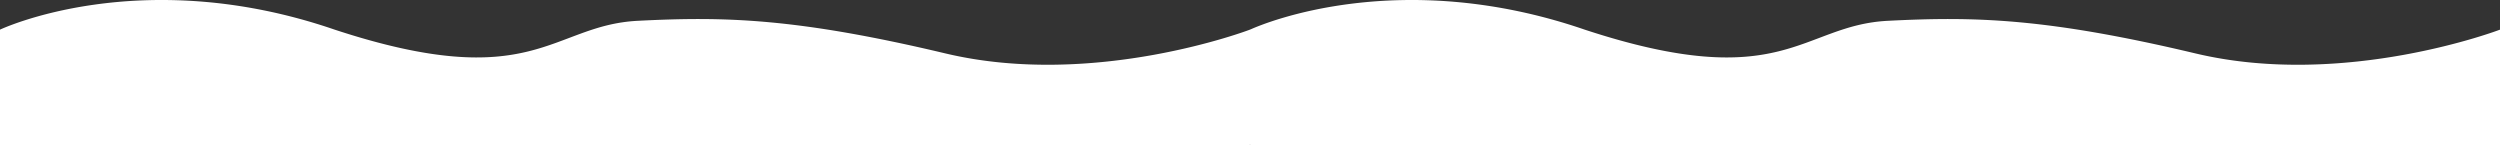 <svg xmlns="http://www.w3.org/2000/svg" viewBox="0 0 3619.846 210.474">
  <rect x="0" y="0" width="3619.846" height="210.474" fill="#333333" stroke="none"/>
  <defs>
    <style>
      .cls-1 {
        fill: #fff;
      }
    </style>
  </defs>
  <path id="wavesM" class="cls-1" d="M21798,7686.47v-1.762l-.154-.079v1.84H19988V7518.91s203.416-96.556,484.561,0c287.967,94.625,313.113-6.333,438.818-12.78s229.545-4.088,445.688,47.256,440.779-34.476,440.779-34.476v.045a15,15,0,0,1,1.707-.751c19.281-8.591,216.123-90.953,483.012.707,287.963,94.625,313.107-6.333,438.814-12.78s229.549-4.088,445.686,47.256,440.781-34.476,440.781-34.476v167.553Z" transform="translate(-19988 -7475.996)"/>
</svg>
